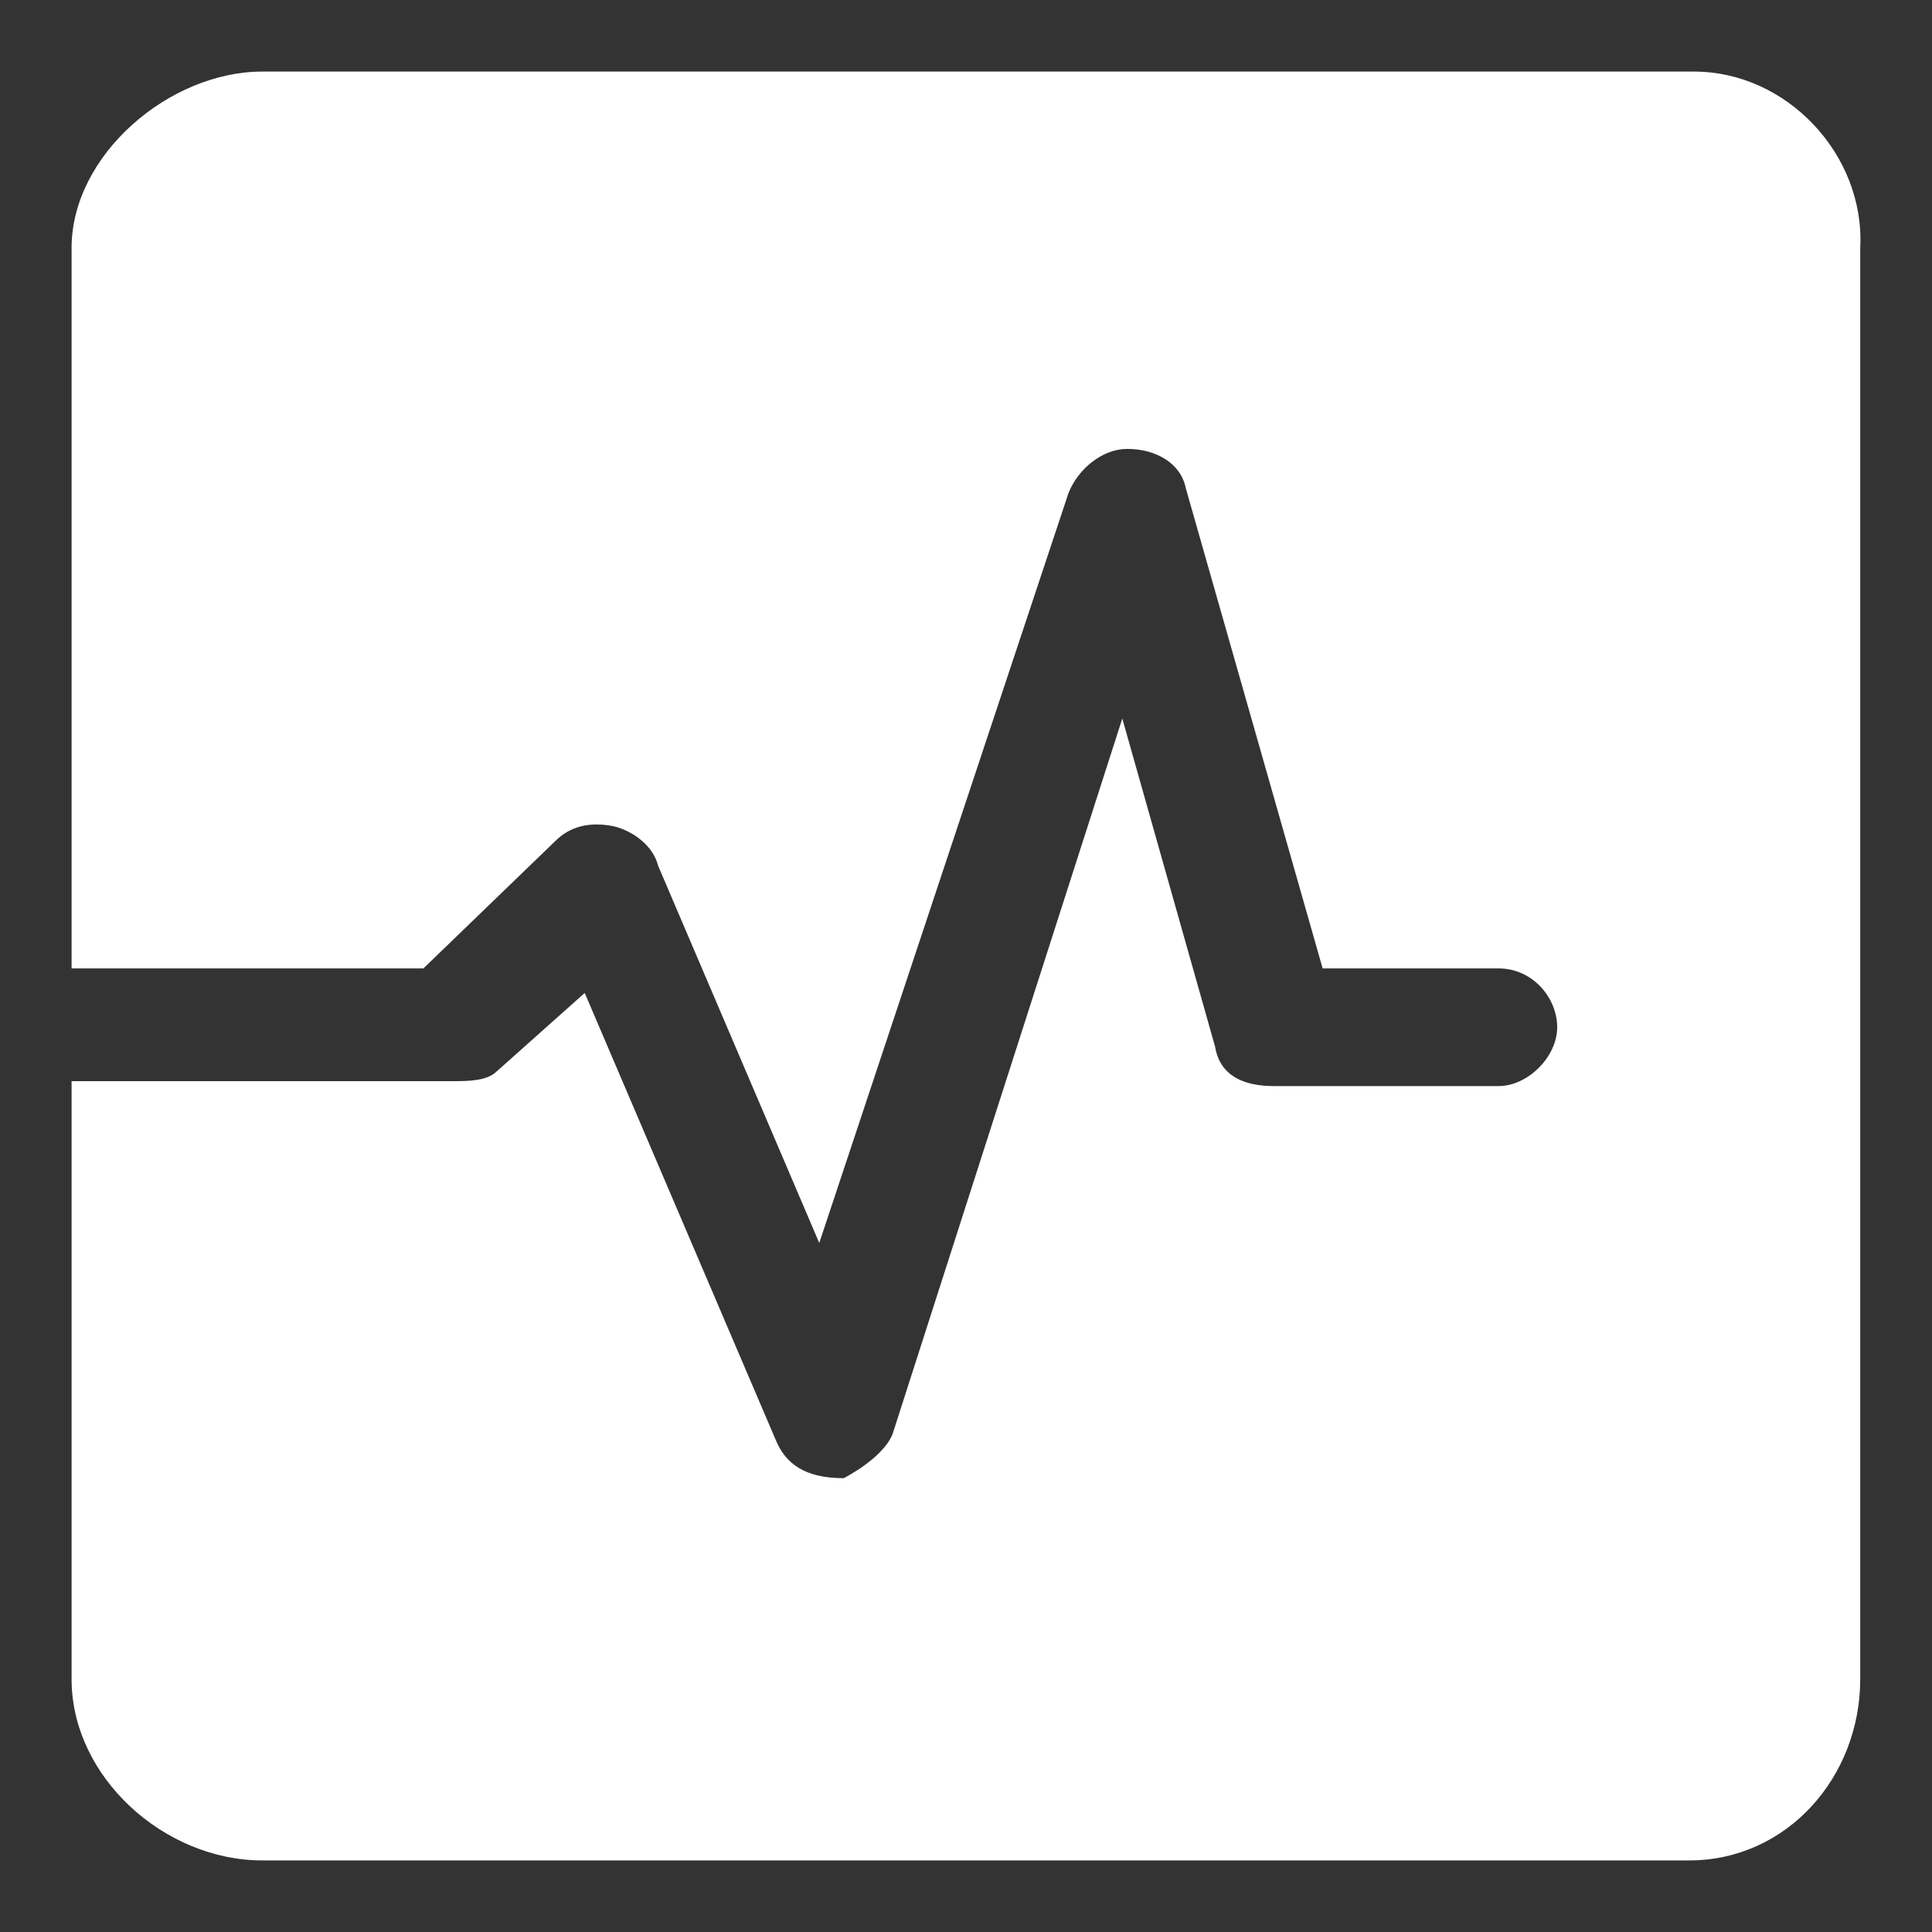 <?xml version="1.0" encoding="UTF-8"?>
<svg width="20px" height="20px" viewBox="0 0 20 20" version="1.1" xmlns="http://www.w3.org/2000/svg" xmlns:xlink="http://www.w3.org/1999/xlink">
    <rect x="0" y="0" width="20" height="20" fill="#333333" stroke="none"/>
    <title>卒中评测</title>
    <g id="健康中国" stroke="none" stroke-width="1" fill="none" fill-rule="evenodd">
        <g id="卒中科普" transform="translate(-907, -187)">
            <g id="卒中评测" transform="translate(907, 187)">
                <rect id="矩形" x="0" y="0" width="20" height="20"></rect>
                <path d="M17.537,0.741 L2.714,0.741 C1.753,0.741 0.741,1.603 0.741,2.567 L0.741,10.025 L4.383,10.025 L5.749,8.706 C5.901,8.554 6.103,8.503 6.356,8.554 C6.559,8.605 6.761,8.757 6.812,8.96 L8.481,12.867 L11.061,5.104 C11.162,4.85 11.415,4.647 11.668,4.647 C11.972,4.647 12.225,4.8 12.275,5.053 L13.692,10.025 L15.513,10.025 C15.867,10.025 16.12,10.33 16.12,10.634 C16.12,10.939 15.817,11.243 15.513,11.243 L13.186,11.243 C12.883,11.243 12.63,11.142 12.579,10.837 L11.618,7.438 L9.24,14.845 C9.139,15.099 8.734,15.302 8.734,15.302 C8.329,15.302 8.127,15.15 8.026,14.896 L6.053,10.279 L5.142,11.091 C5.041,11.192 4.839,11.192 4.687,11.192 L0.741,11.192 L0.741,17.382 C0.741,18.397 1.702,19.259 2.714,19.259 L17.486,19.259 C18.498,19.259 19.257,18.397 19.257,17.382 L19.257,2.567 C19.308,1.603 18.498,0.741 17.537,0.741 Z" id="路径备份" fill="#FFFFFF" fill-rule="nonzero"></path>
            </g>
        </g>
    </g>
</svg>